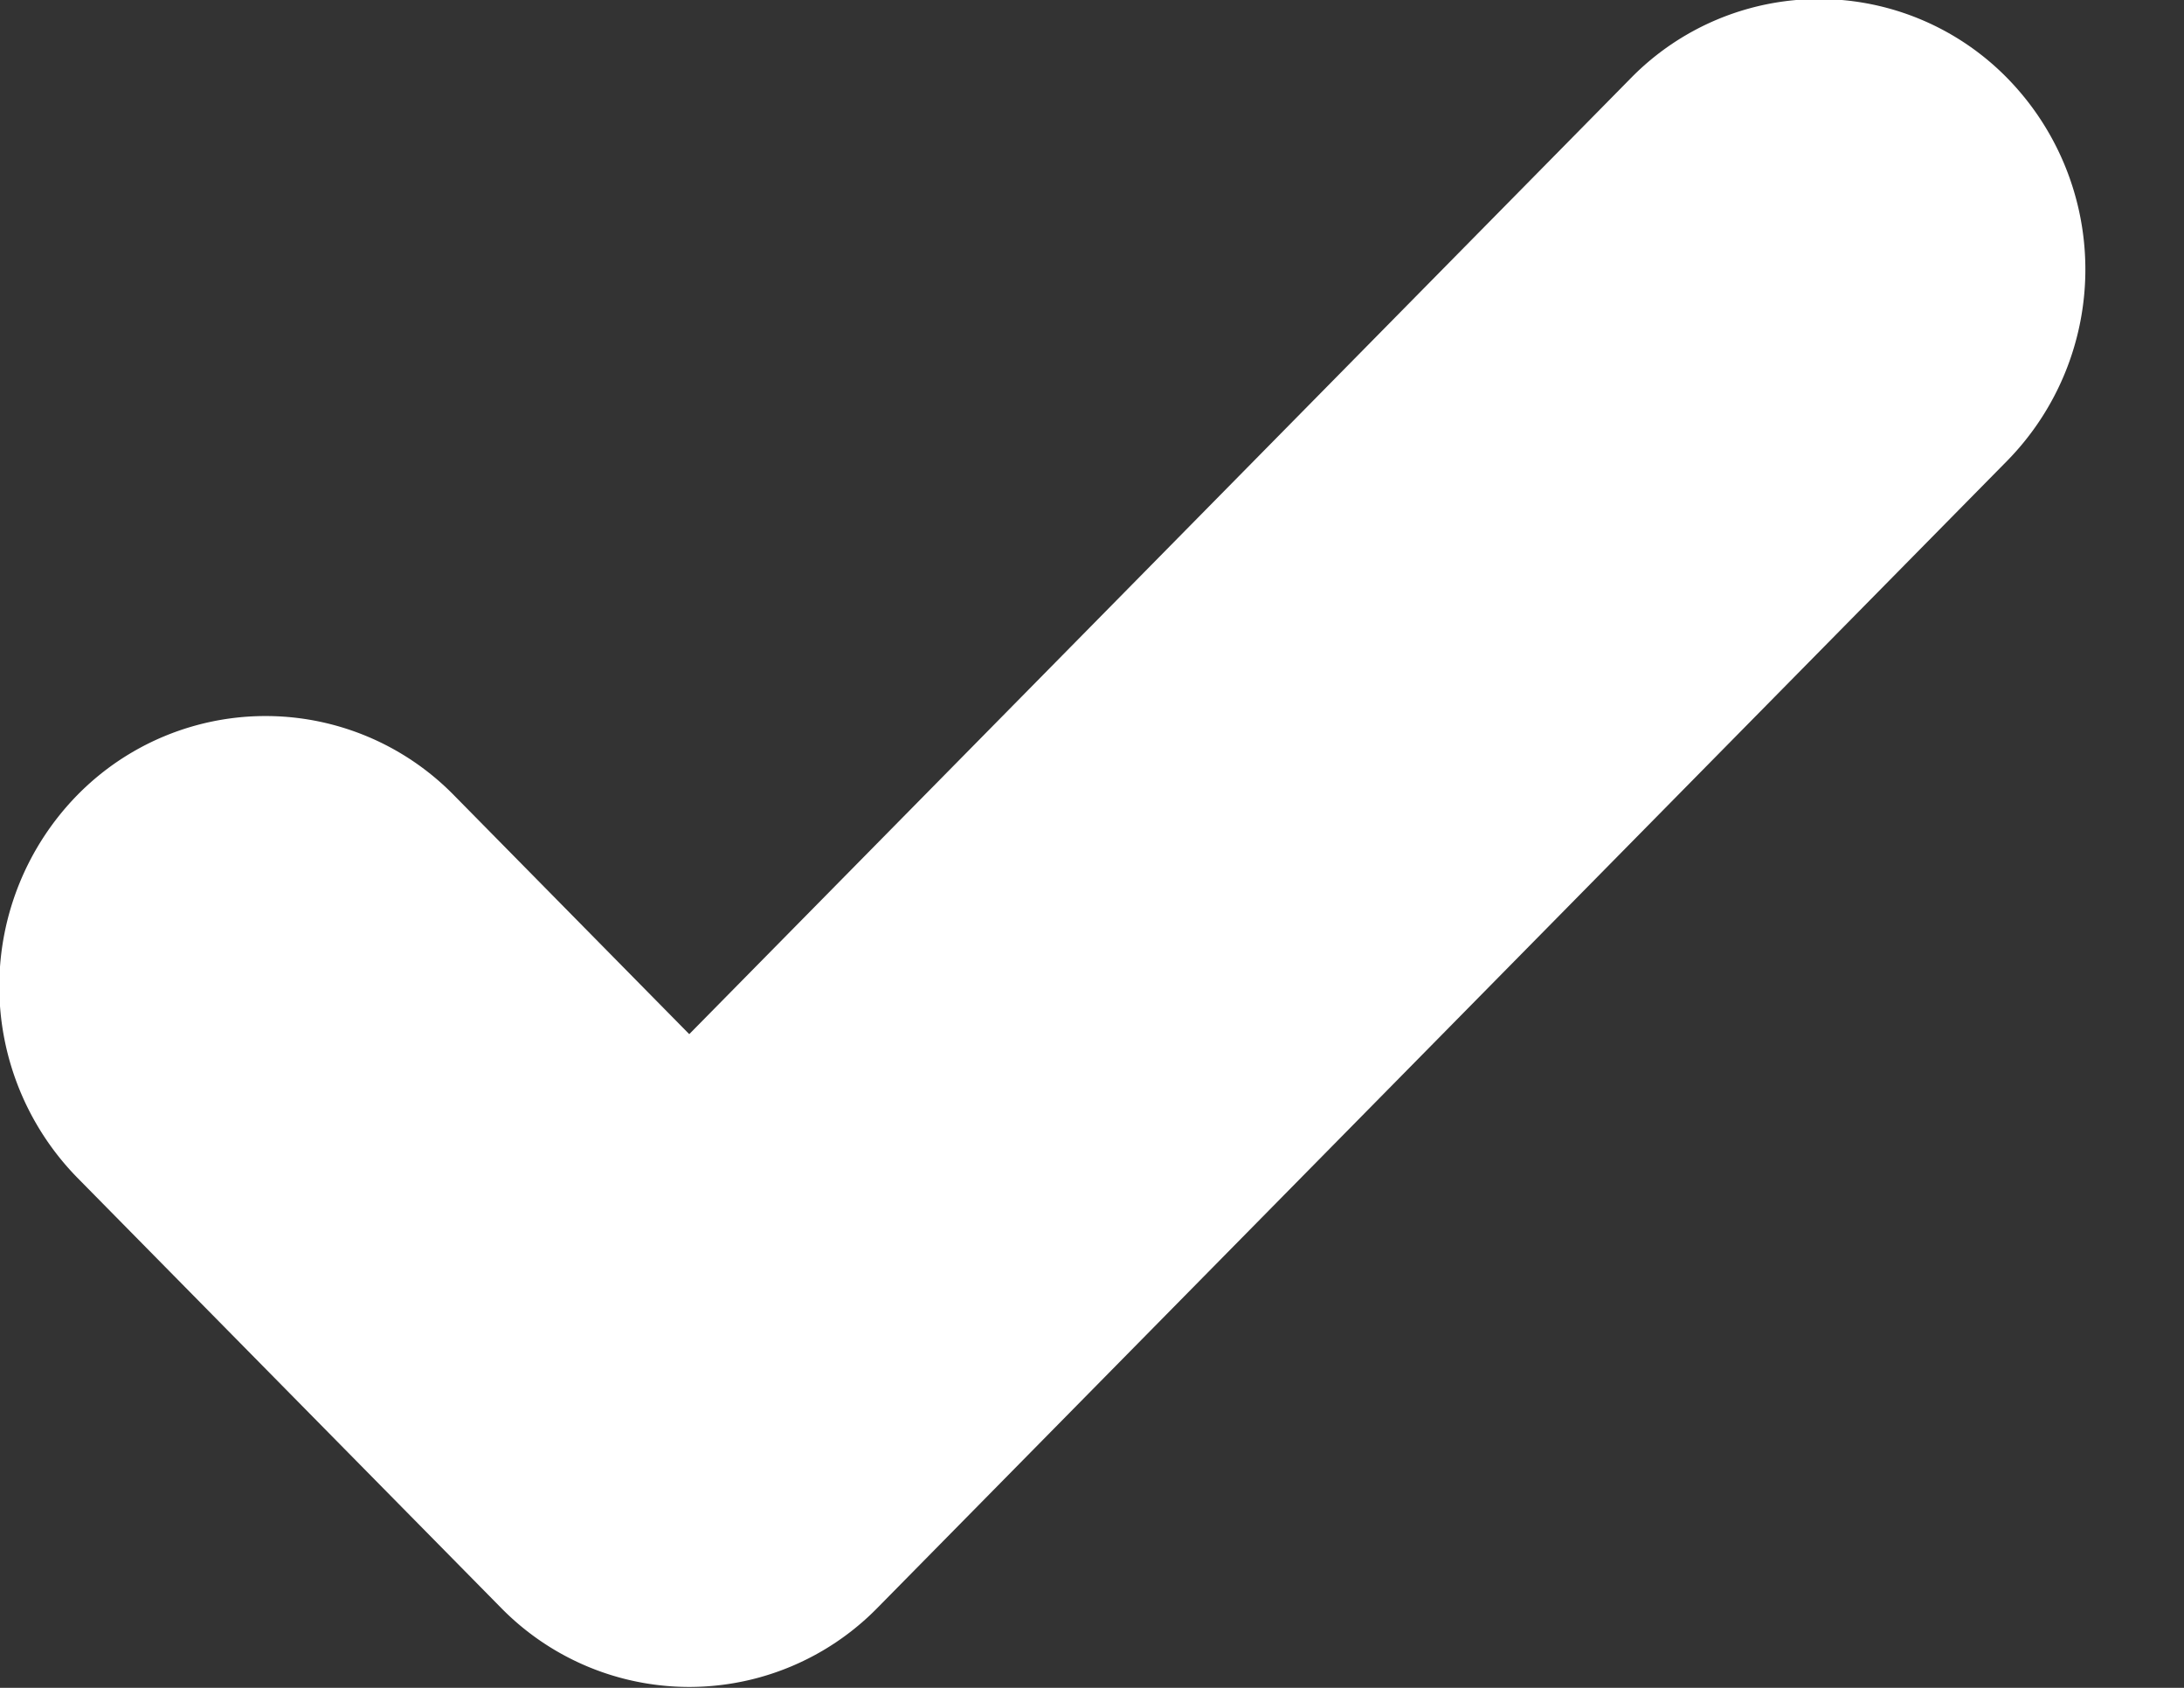 <svg xmlns="http://www.w3.org/2000/svg" preserveAspectRatio="xMidYMid" width="22" height="17"><rect width="100%" height="100%" fill="#333333" stroke="none"/><path fill="#fff" d="M20.221 4.639L8.84 16.193a2.654 2.654 0 01-3.794 0L.778 11.861a2.755 2.755 0 010-3.852 2.656 2.656 0 013.794 0l2.371 2.407L16.427.788a2.654 2.654 0 013.794 0 2.753 2.753 0 010 3.851z" fill-rule="evenodd"/></svg>